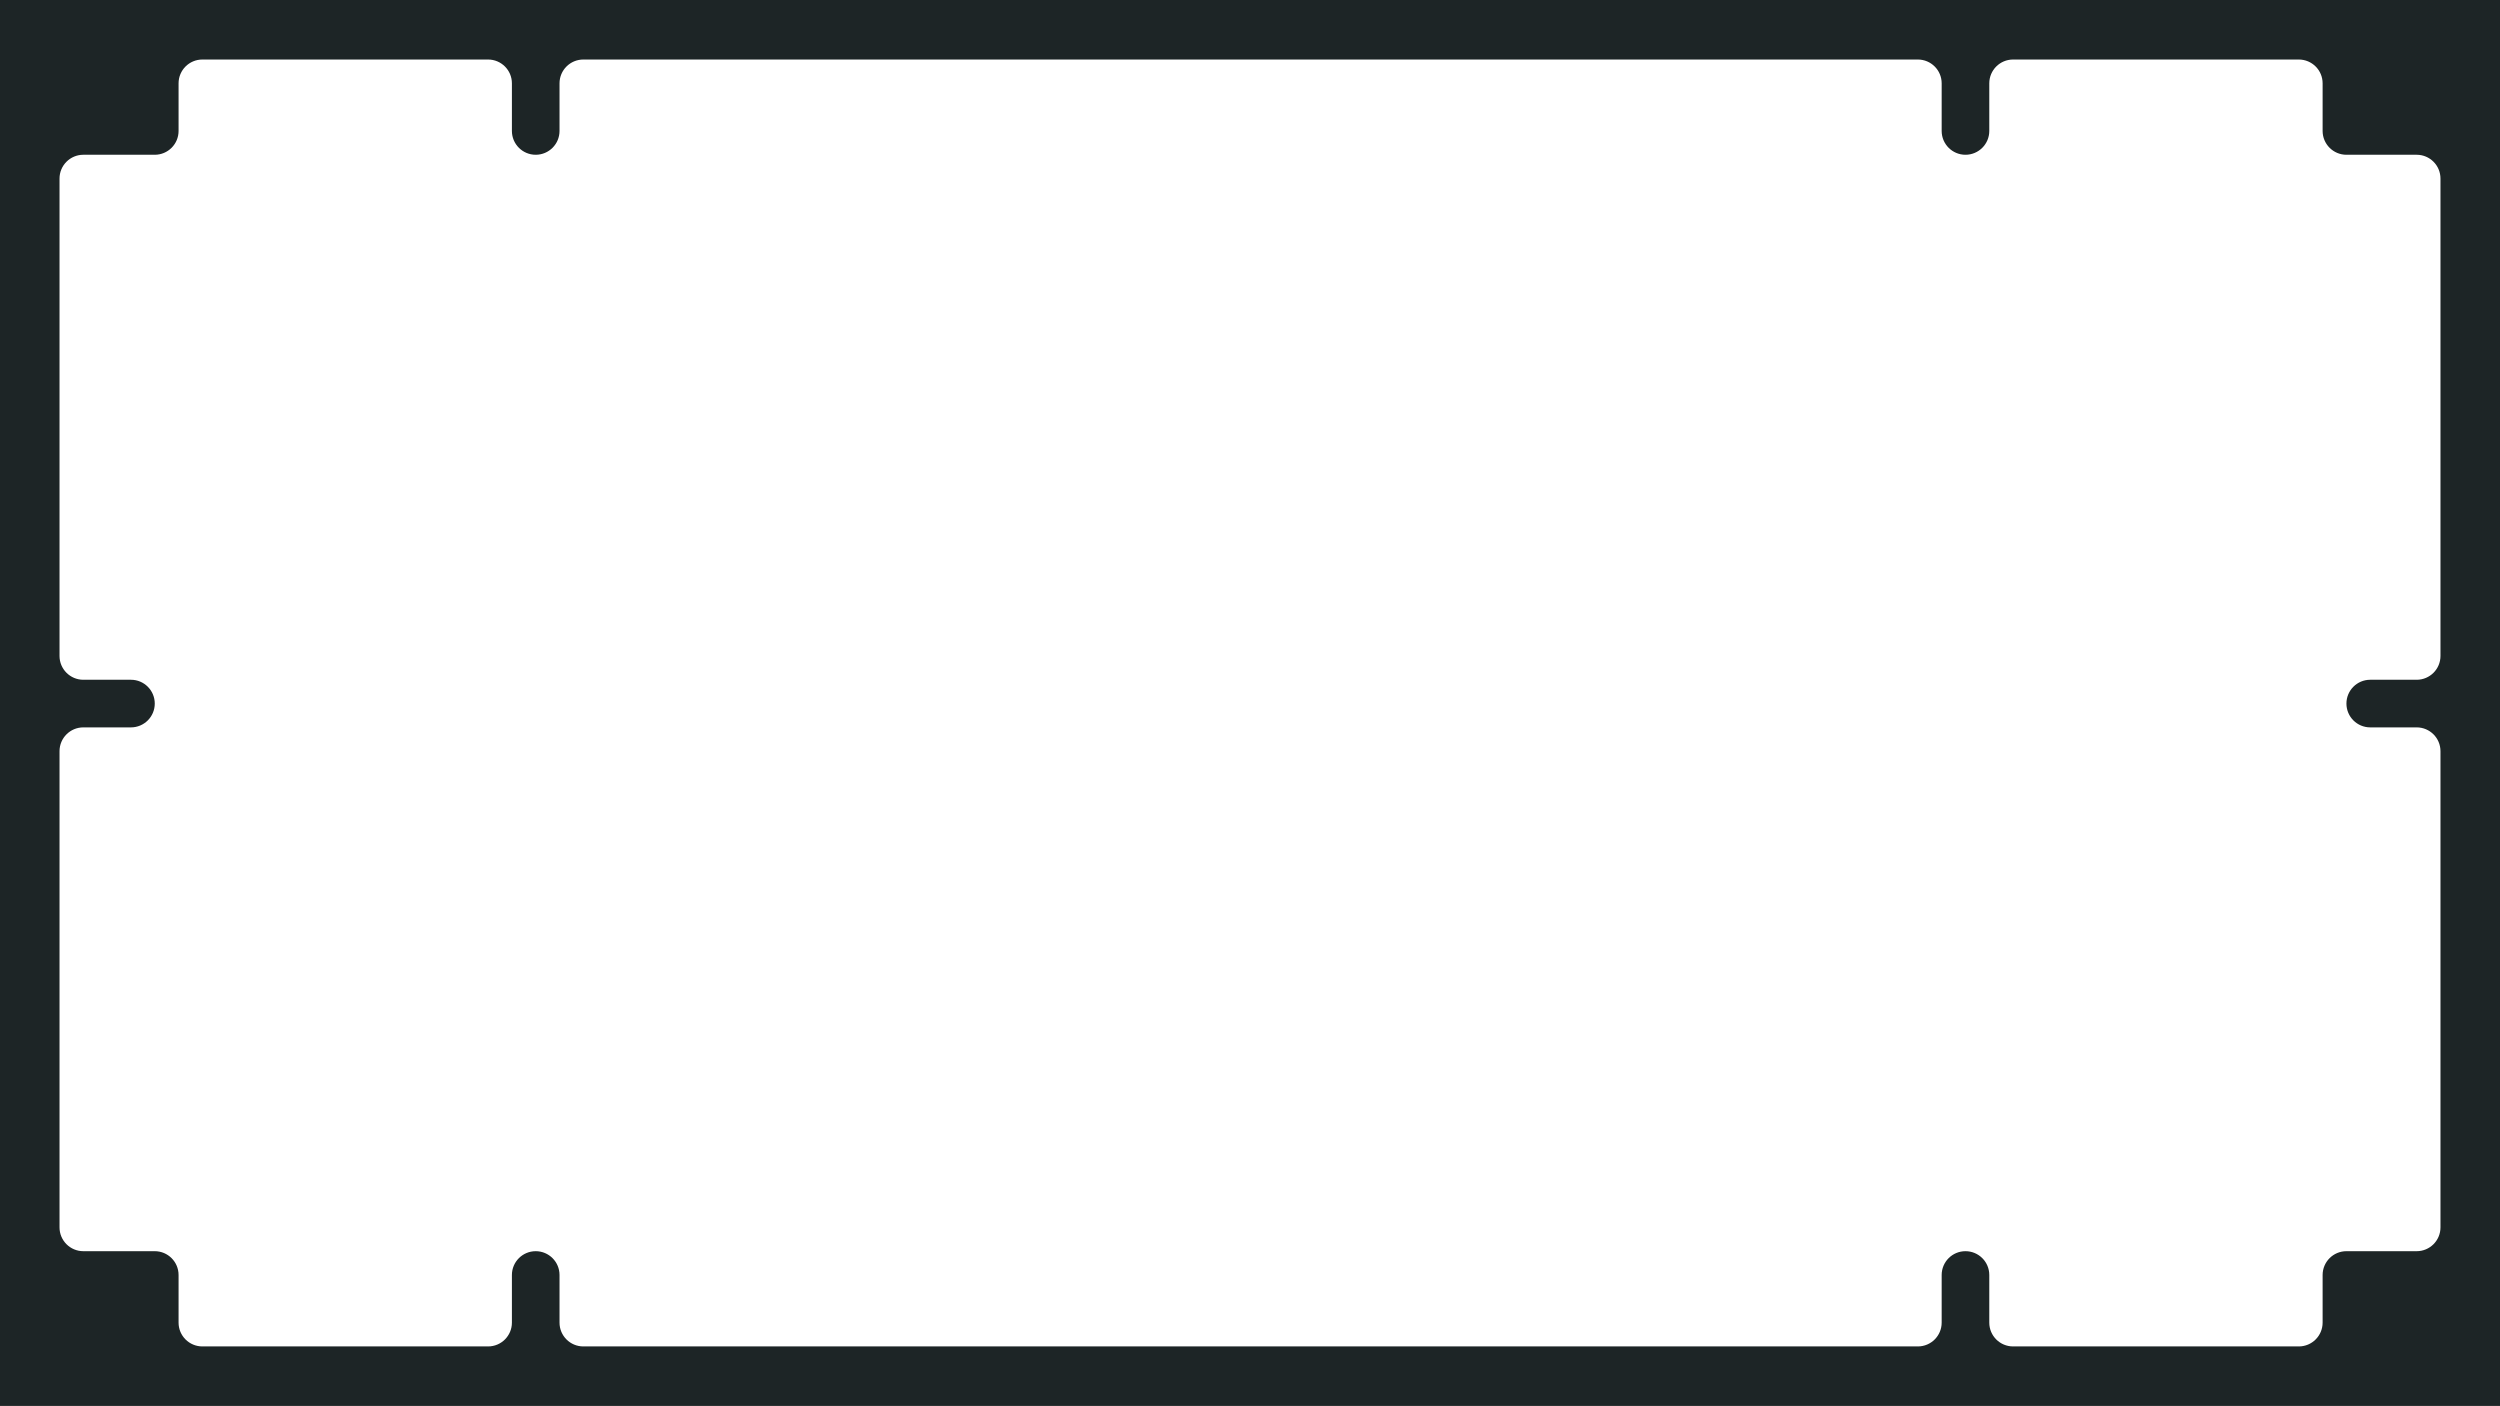 <svg width="2100" height="1181" viewBox="0 0 2100 1181" fill="none" xmlns="http://www.w3.org/2000/svg">
<path fill-rule="evenodd" clip-rule="evenodd" d="M2100 0H0V1181H2100V0ZM1691 50C1679.95 50 1671 58.954 1671 70V110C1671 121.046 1662.04 130 1651 130C1639.95 130 1631 121.046 1631 110V70C1631 58.954 1622.04 50 1611 50H490C478.954 50 470 58.954 470 70V110C470 121.046 461.046 130 450 130C438.955 130 430 121.046 430 110V70C430 58.954 421.046 50 410 50H170C158.955 50 150 58.954 150 70V110C150 121.046 141.046 130 130 130H70C58.955 130 50 138.954 50 150V551C50 562.046 58.955 571 70 571H110C121.046 571 130 579.954 130 591C130 602.046 121.046 611 110 611H70C58.955 611 50 619.954 50 631V1031C50 1042.05 58.955 1051 70 1051H130C141.046 1051 150 1059.95 150 1071V1111C150 1122.05 158.955 1131 170 1131H410C421.046 1131 430 1122.05 430 1111V1071C430 1059.95 438.955 1051 450 1051C461.046 1051 470 1059.95 470 1071V1111C470 1122.05 478.955 1131 490 1131H1611C1622.05 1131 1631 1122.05 1631 1111V1071C1631 1059.95 1639.95 1051 1651 1051C1662.05 1051 1671 1059.95 1671 1071V1111C1671 1122.05 1679.95 1131 1691 1131H1931C1942.05 1131 1951 1122.05 1951 1111V1071C1951 1059.95 1959.95 1051 1971 1051H2030C2041.05 1051 2050 1042.05 2050 1031V631C2050 619.954 2041.05 611 2030 611H1991C1979.95 611 1971 602.046 1971 591C1971 579.954 1979.95 571 1991 571H2030C2041.05 571 2050 562.046 2050 551V150C2050 138.954 2041.05 130 2030 130H1971C1959.95 130 1951 121.046 1951 110V70C1951 58.954 1942.05 50 1931 50H1691Z" fill="#1D2526"/>
</svg>
